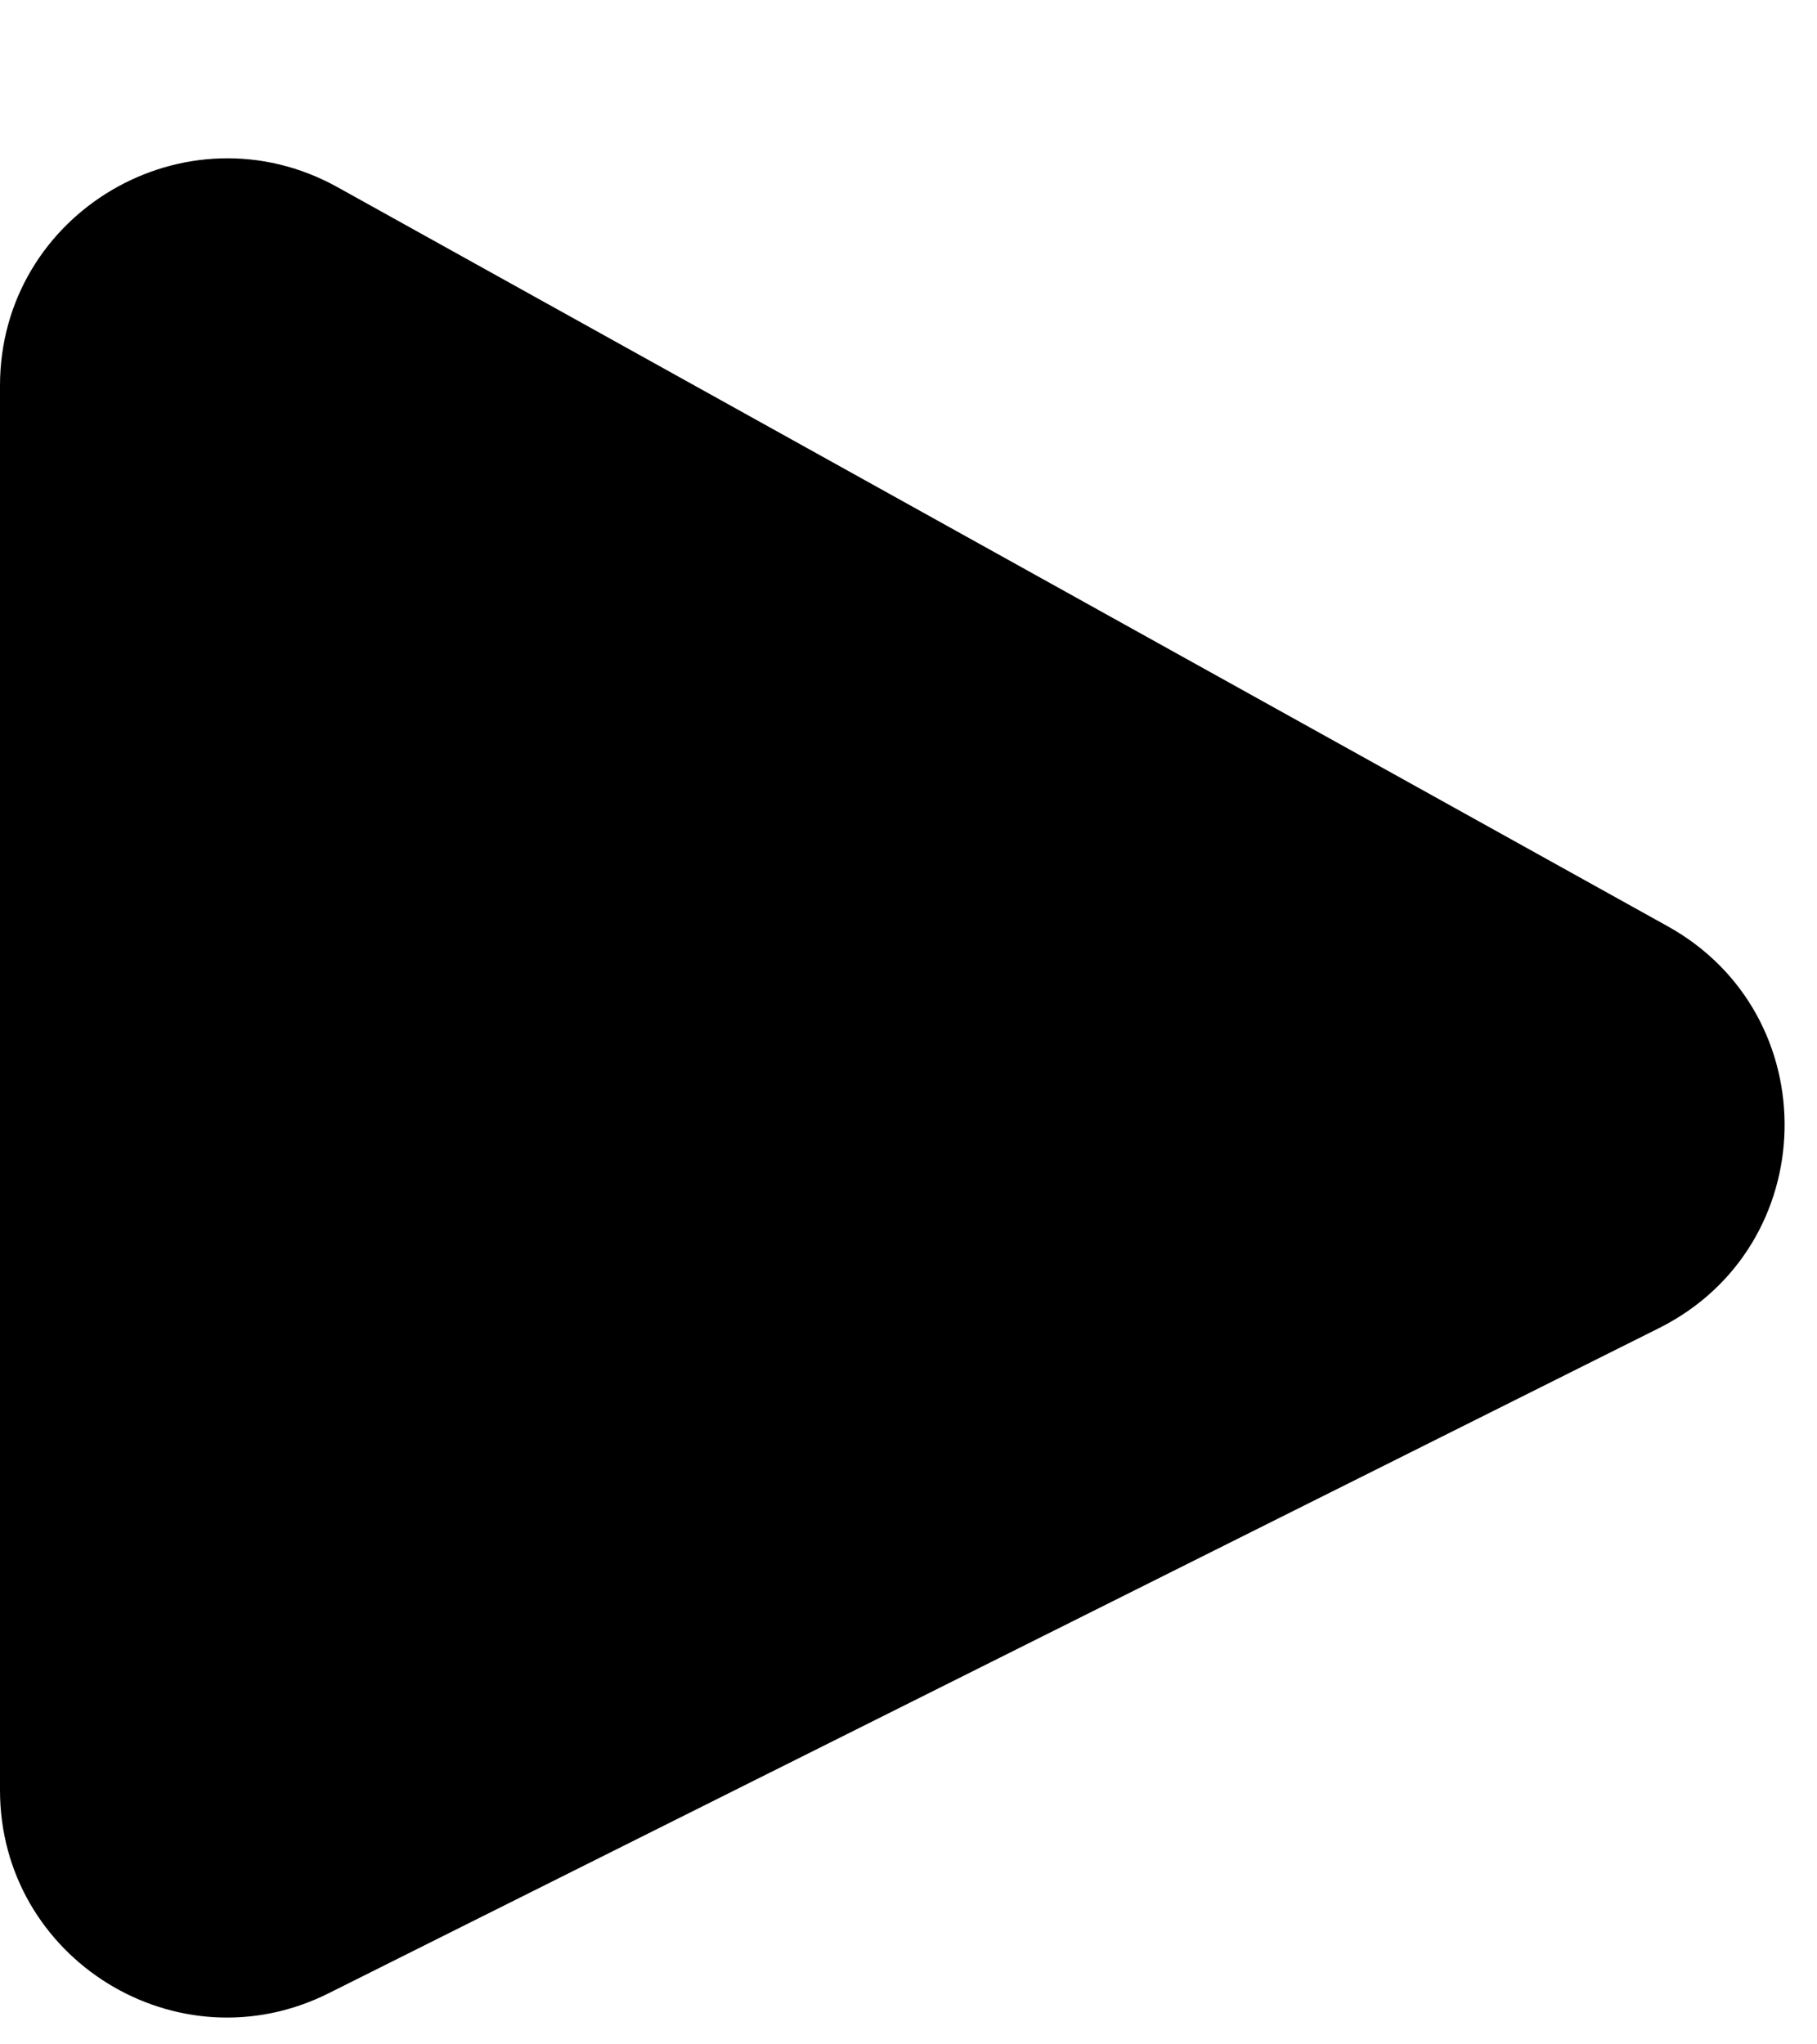 <svg width="8" height="9" viewBox="0 0 8 9" xmlns="http://www.w3.org/2000/svg">
    <path fill="currentColor" d="M0 7.881V1.698C0 0.936 0.819 0.454 1.486 0.824L7.343 4.078C8.046 4.469 8.024 5.487 7.304 5.847L1.447 8.775C0.782 9.108 0 8.624 0 7.881Z"/>
</svg>
